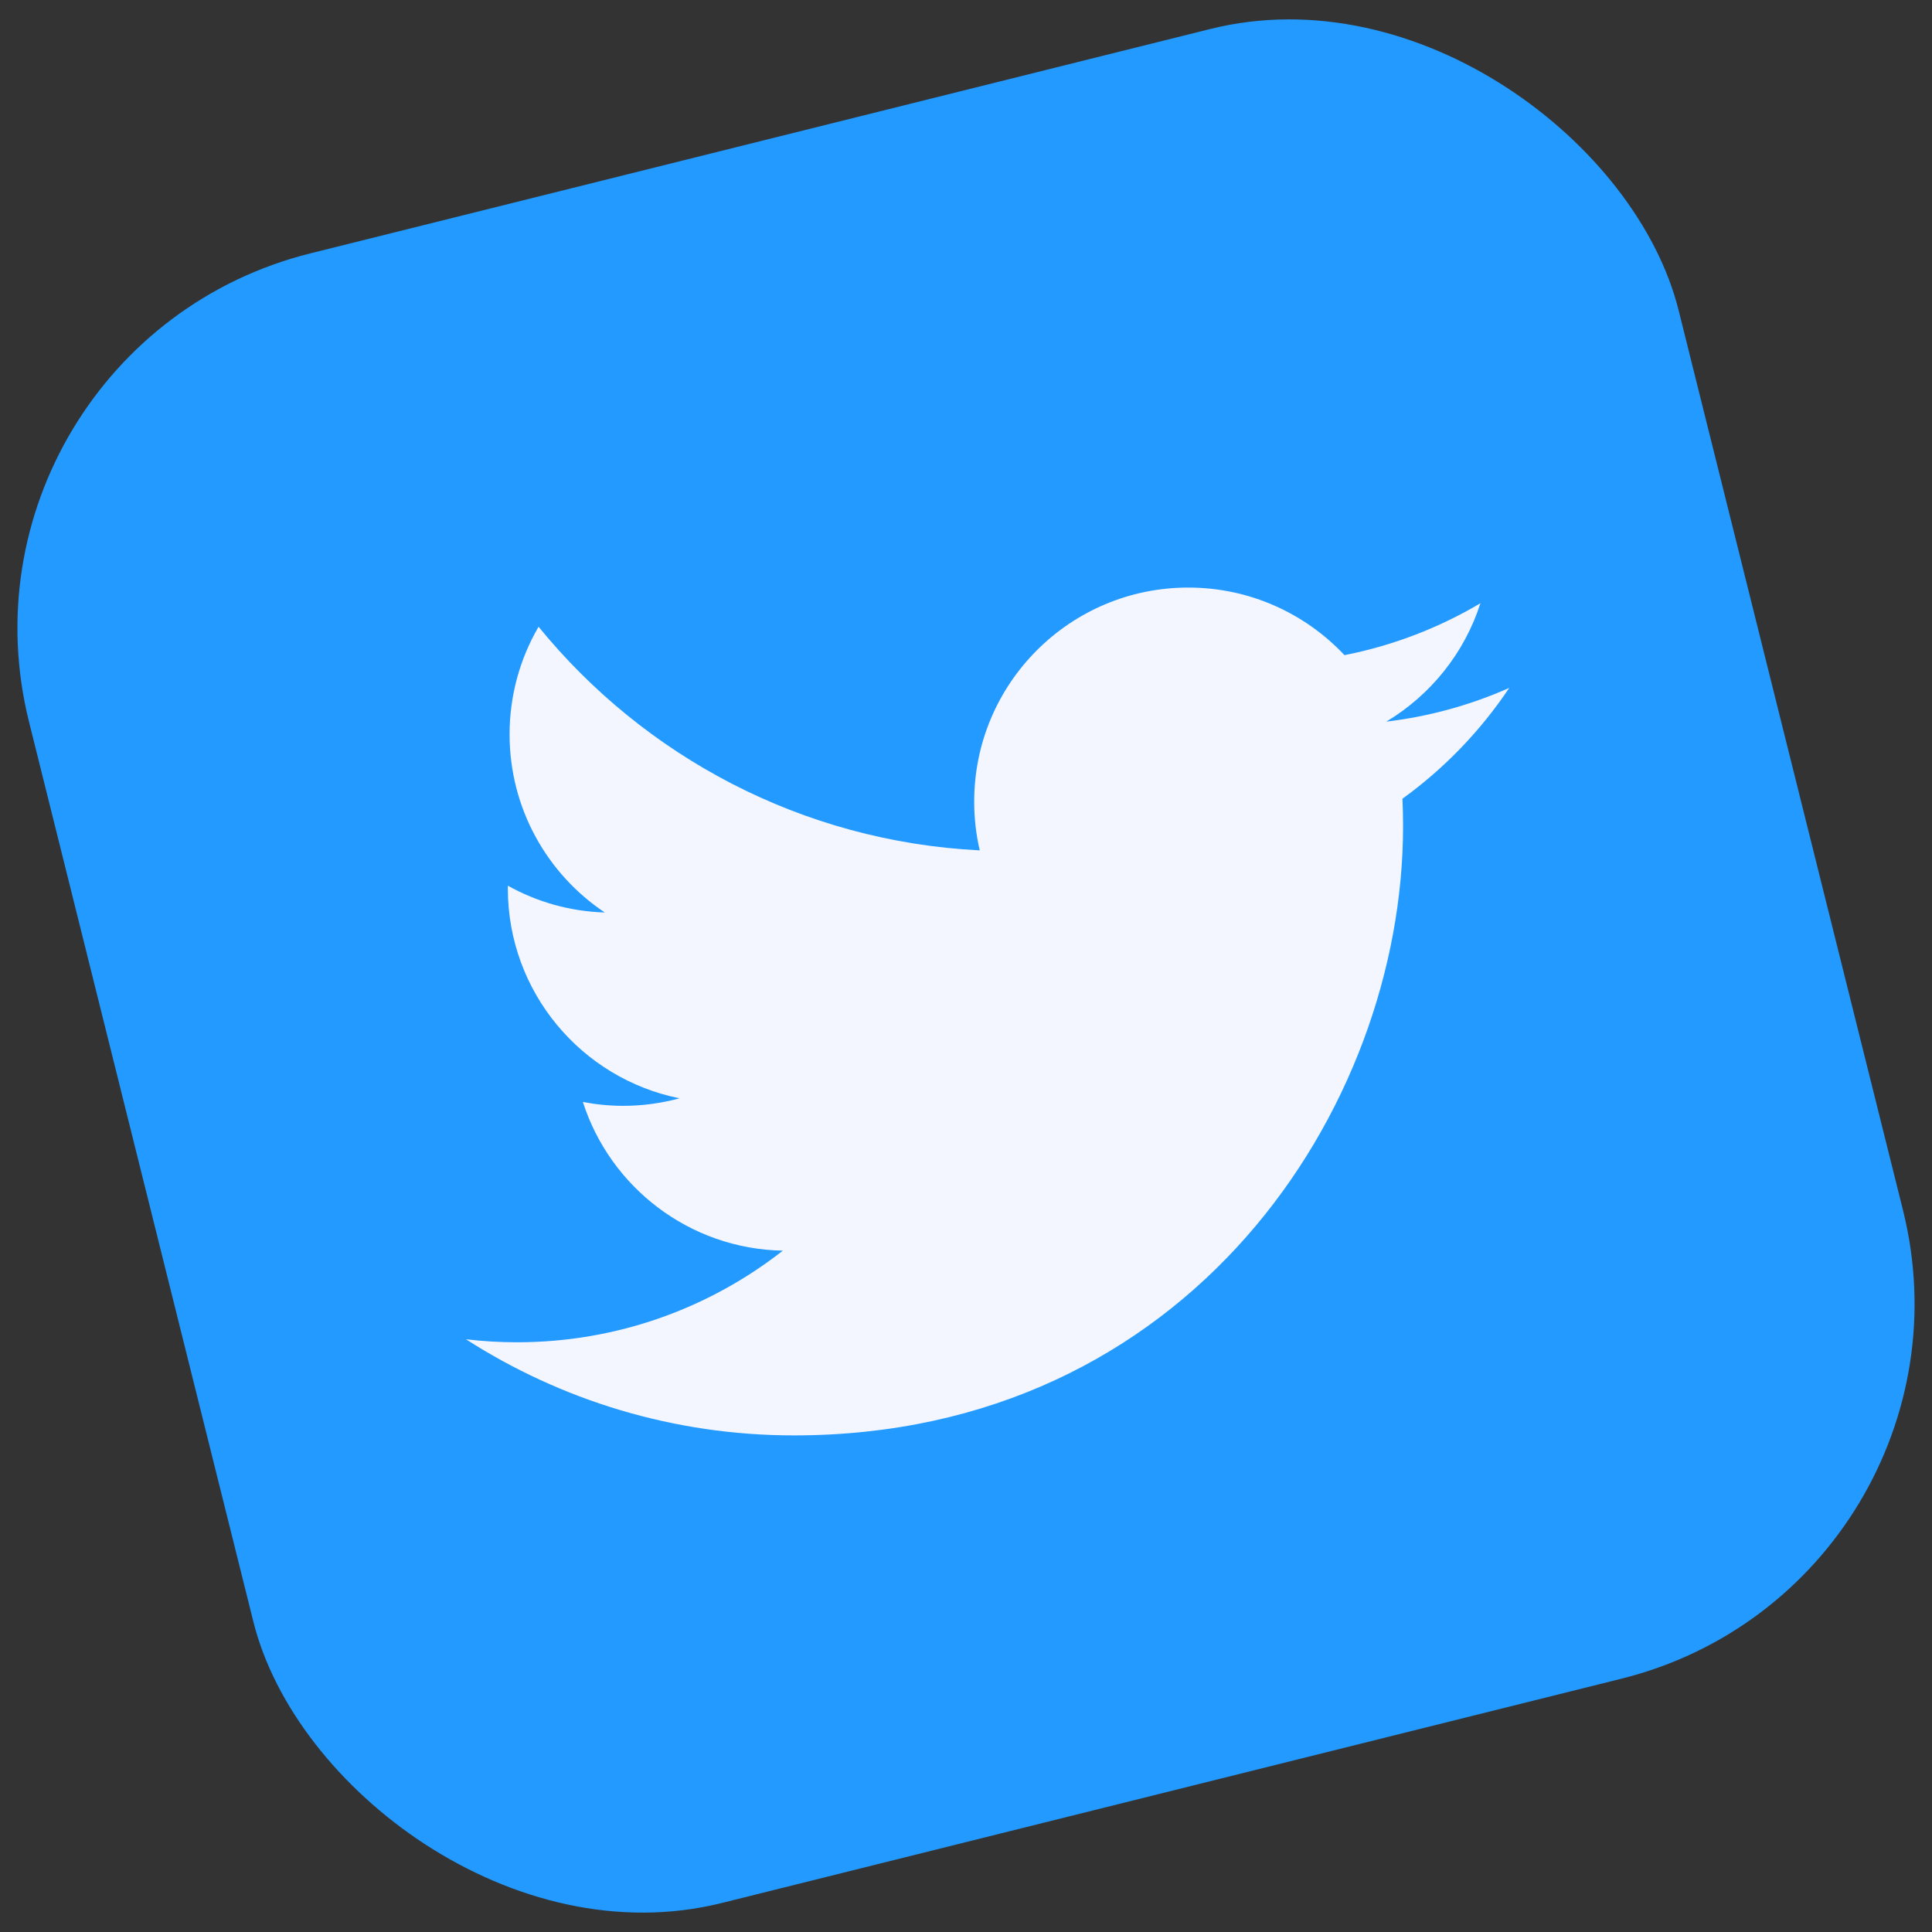 <?xml version="1.0" encoding="UTF-8"?>
<svg width="50px" height="50px" viewBox="0 0 50 50" version="1.1" xmlns="http://www.w3.org/2000/svg" xmlns:xlink="http://www.w3.org/1999/xlink">
    <rect x="0" y="0" width="50" height="50" fill="#333333" stroke="none"/>
    <!-- Generator: Sketch 50.2 (55047) - http://www.bohemiancoding.com/sketch -->
    <title>Group 3</title>
    <desc>Created with Sketch.</desc>
    <defs></defs>
    <g id="Page-1" stroke="none" stroke-width="1" fill="none" fill-rule="evenodd">
        <g id="Desktop-HD" transform="translate(-616, -179)">
            <g id="Group-3" transform="translate(614, 177)">
                <rect id="Rectangle-3" fill="#229AFF" transform="translate(27, 27) rotate(-14) translate(-27, -27) " x="5" y="5" width="44" height="44" rx="10"></rect>
                <path d="M22.55,39.148 C32.739,39.148 38.311,30.707 38.311,23.388 C38.311,23.148 38.306,22.909 38.295,22.671 C39.377,21.889 40.317,20.914 41.059,19.803 C40.065,20.244 38.997,20.542 37.877,20.676 C39.021,19.99 39.899,18.905 40.313,17.612 C39.243,18.246 38.057,18.707 36.795,18.955 C35.784,17.879 34.345,17.206 32.752,17.206 C29.693,17.206 27.212,19.687 27.212,22.745 C27.212,23.179 27.261,23.602 27.356,24.008 C22.752,23.777 18.67,21.572 15.938,18.22 C15.462,19.038 15.188,19.99 15.188,21.004 C15.188,22.927 16.165,24.623 17.652,25.615 C16.744,25.588 15.89,25.338 15.144,24.922 C15.143,24.945 15.143,24.968 15.143,24.993 C15.143,27.676 17.052,29.916 19.587,30.424 C19.121,30.55 18.631,30.619 18.126,30.619 C17.77,30.619 17.422,30.583 17.085,30.519 C17.79,32.719 19.835,34.321 22.26,34.367 C20.363,35.852 17.975,36.738 15.38,36.738 C14.933,36.738 14.492,36.712 14.059,36.66 C16.51,38.232 19.421,39.148 22.55,39.148" id="Fill-1" fill="#F4F6FF"></path>
            </g>
        </g>
    </g>
</svg>